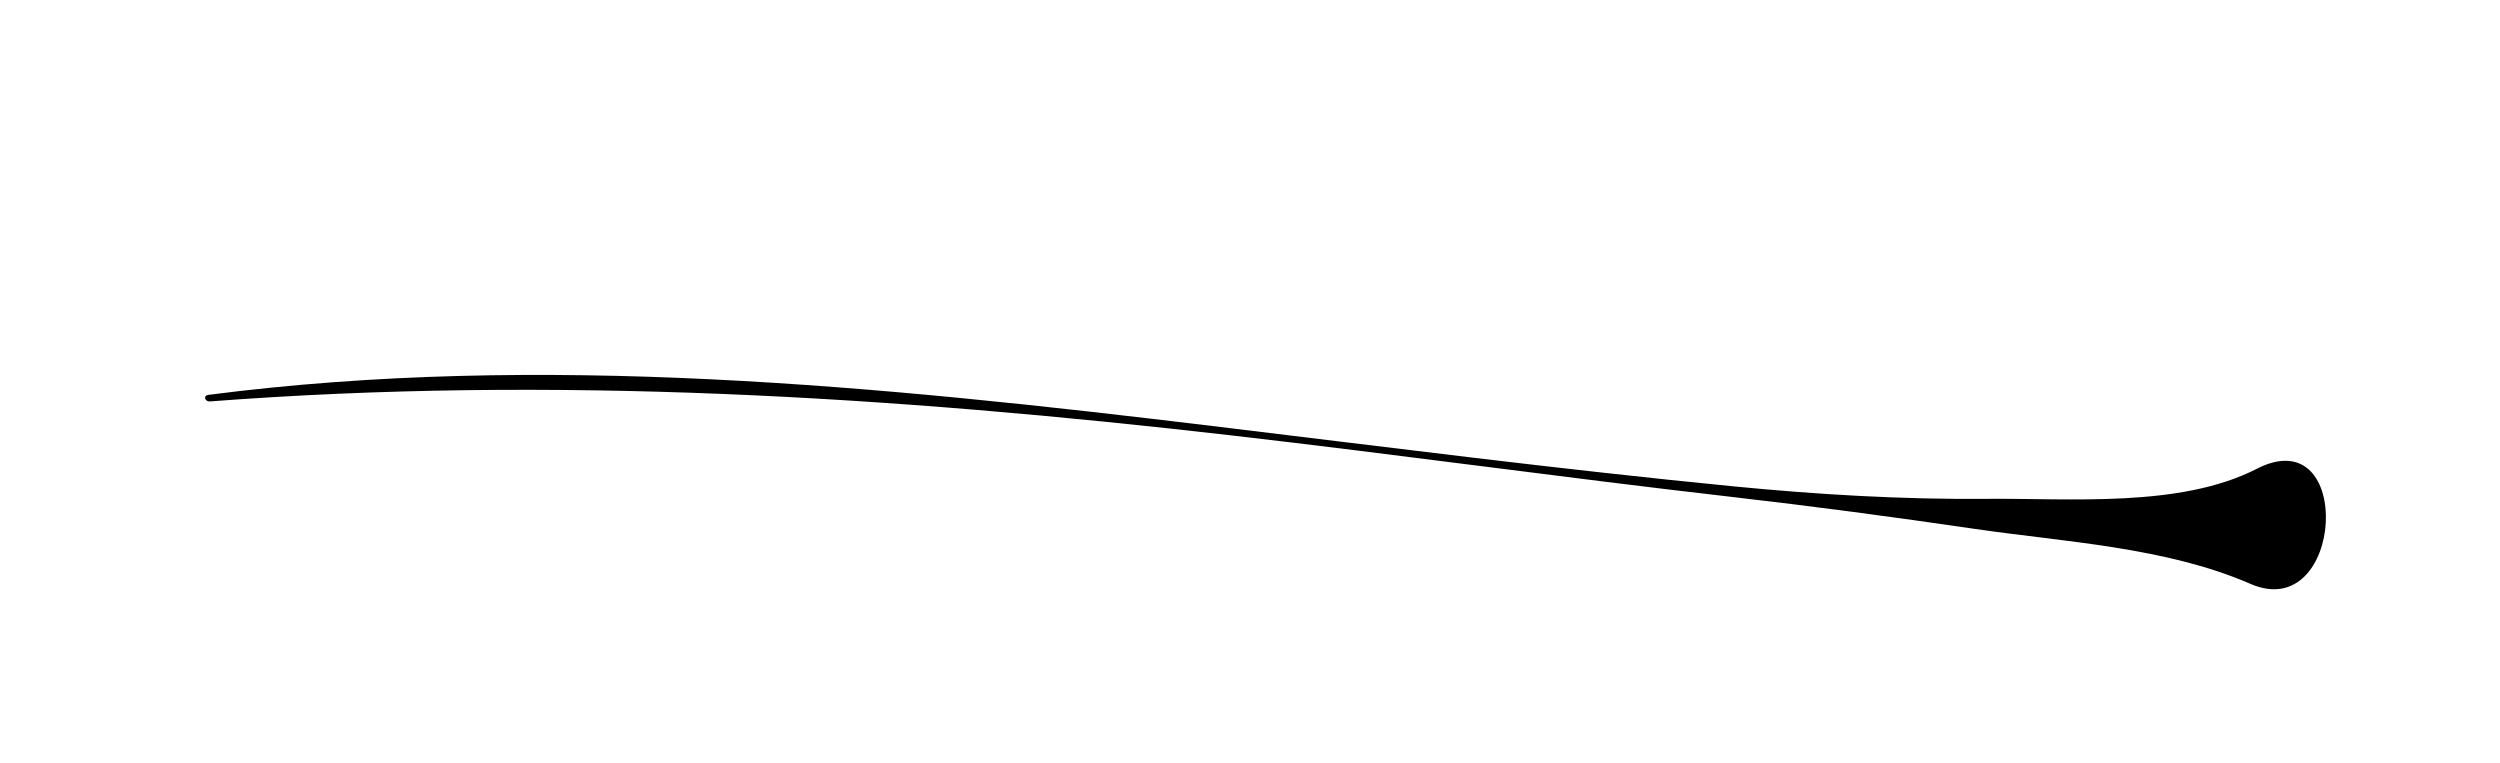 <?xml version="1.0" encoding="utf-8"?>
<!-- Generator: Adobe Illustrator 16.0.0, SVG Export Plug-In . SVG Version: 6.00 Build 0)  -->
<!DOCTYPE svg PUBLIC "-//W3C//DTD SVG 1.1//EN" "http://www.w3.org/Graphics/SVG/1.1/DTD/svg11.dtd">
<svg version="1.1" id="Layer_1" xmlns="http://www.w3.org/2000/svg" xmlns:xlink="http://www.w3.org/1999/xlink" x="0px" y="0px"
	 width="209.637px" height="63.976px" viewBox="0 0 209.637 63.976" enable-background="new 0 0 209.637 63.976"
	 xml:space="preserve">
<g>
	<g>
		<path d="M17.604,33.661c28.752-2.195,57.131-0.436,85.729,2.858c13.926,1.604,27.812,3.533,41.737,5.132
			c6.853,0.787,13.682,1.696,20.505,2.696c7.594,1.112,16.037,1.525,23.137,4.614c7.874,3.426,8.793-13.889,0.525-9.649
			c-6.415,3.29-15.632,2.456-22.644,2.518c-7.085,0.062-14.168-0.357-21.218-1.046c-14.599-1.428-29.145-3.303-43.706-5.061
			c-27.764-3.352-56.298-6.22-84.179-2.614C17.01,33.169,17.176,33.693,17.604,33.661L17.604,33.661z"/>
	</g>
</g>
</svg>
